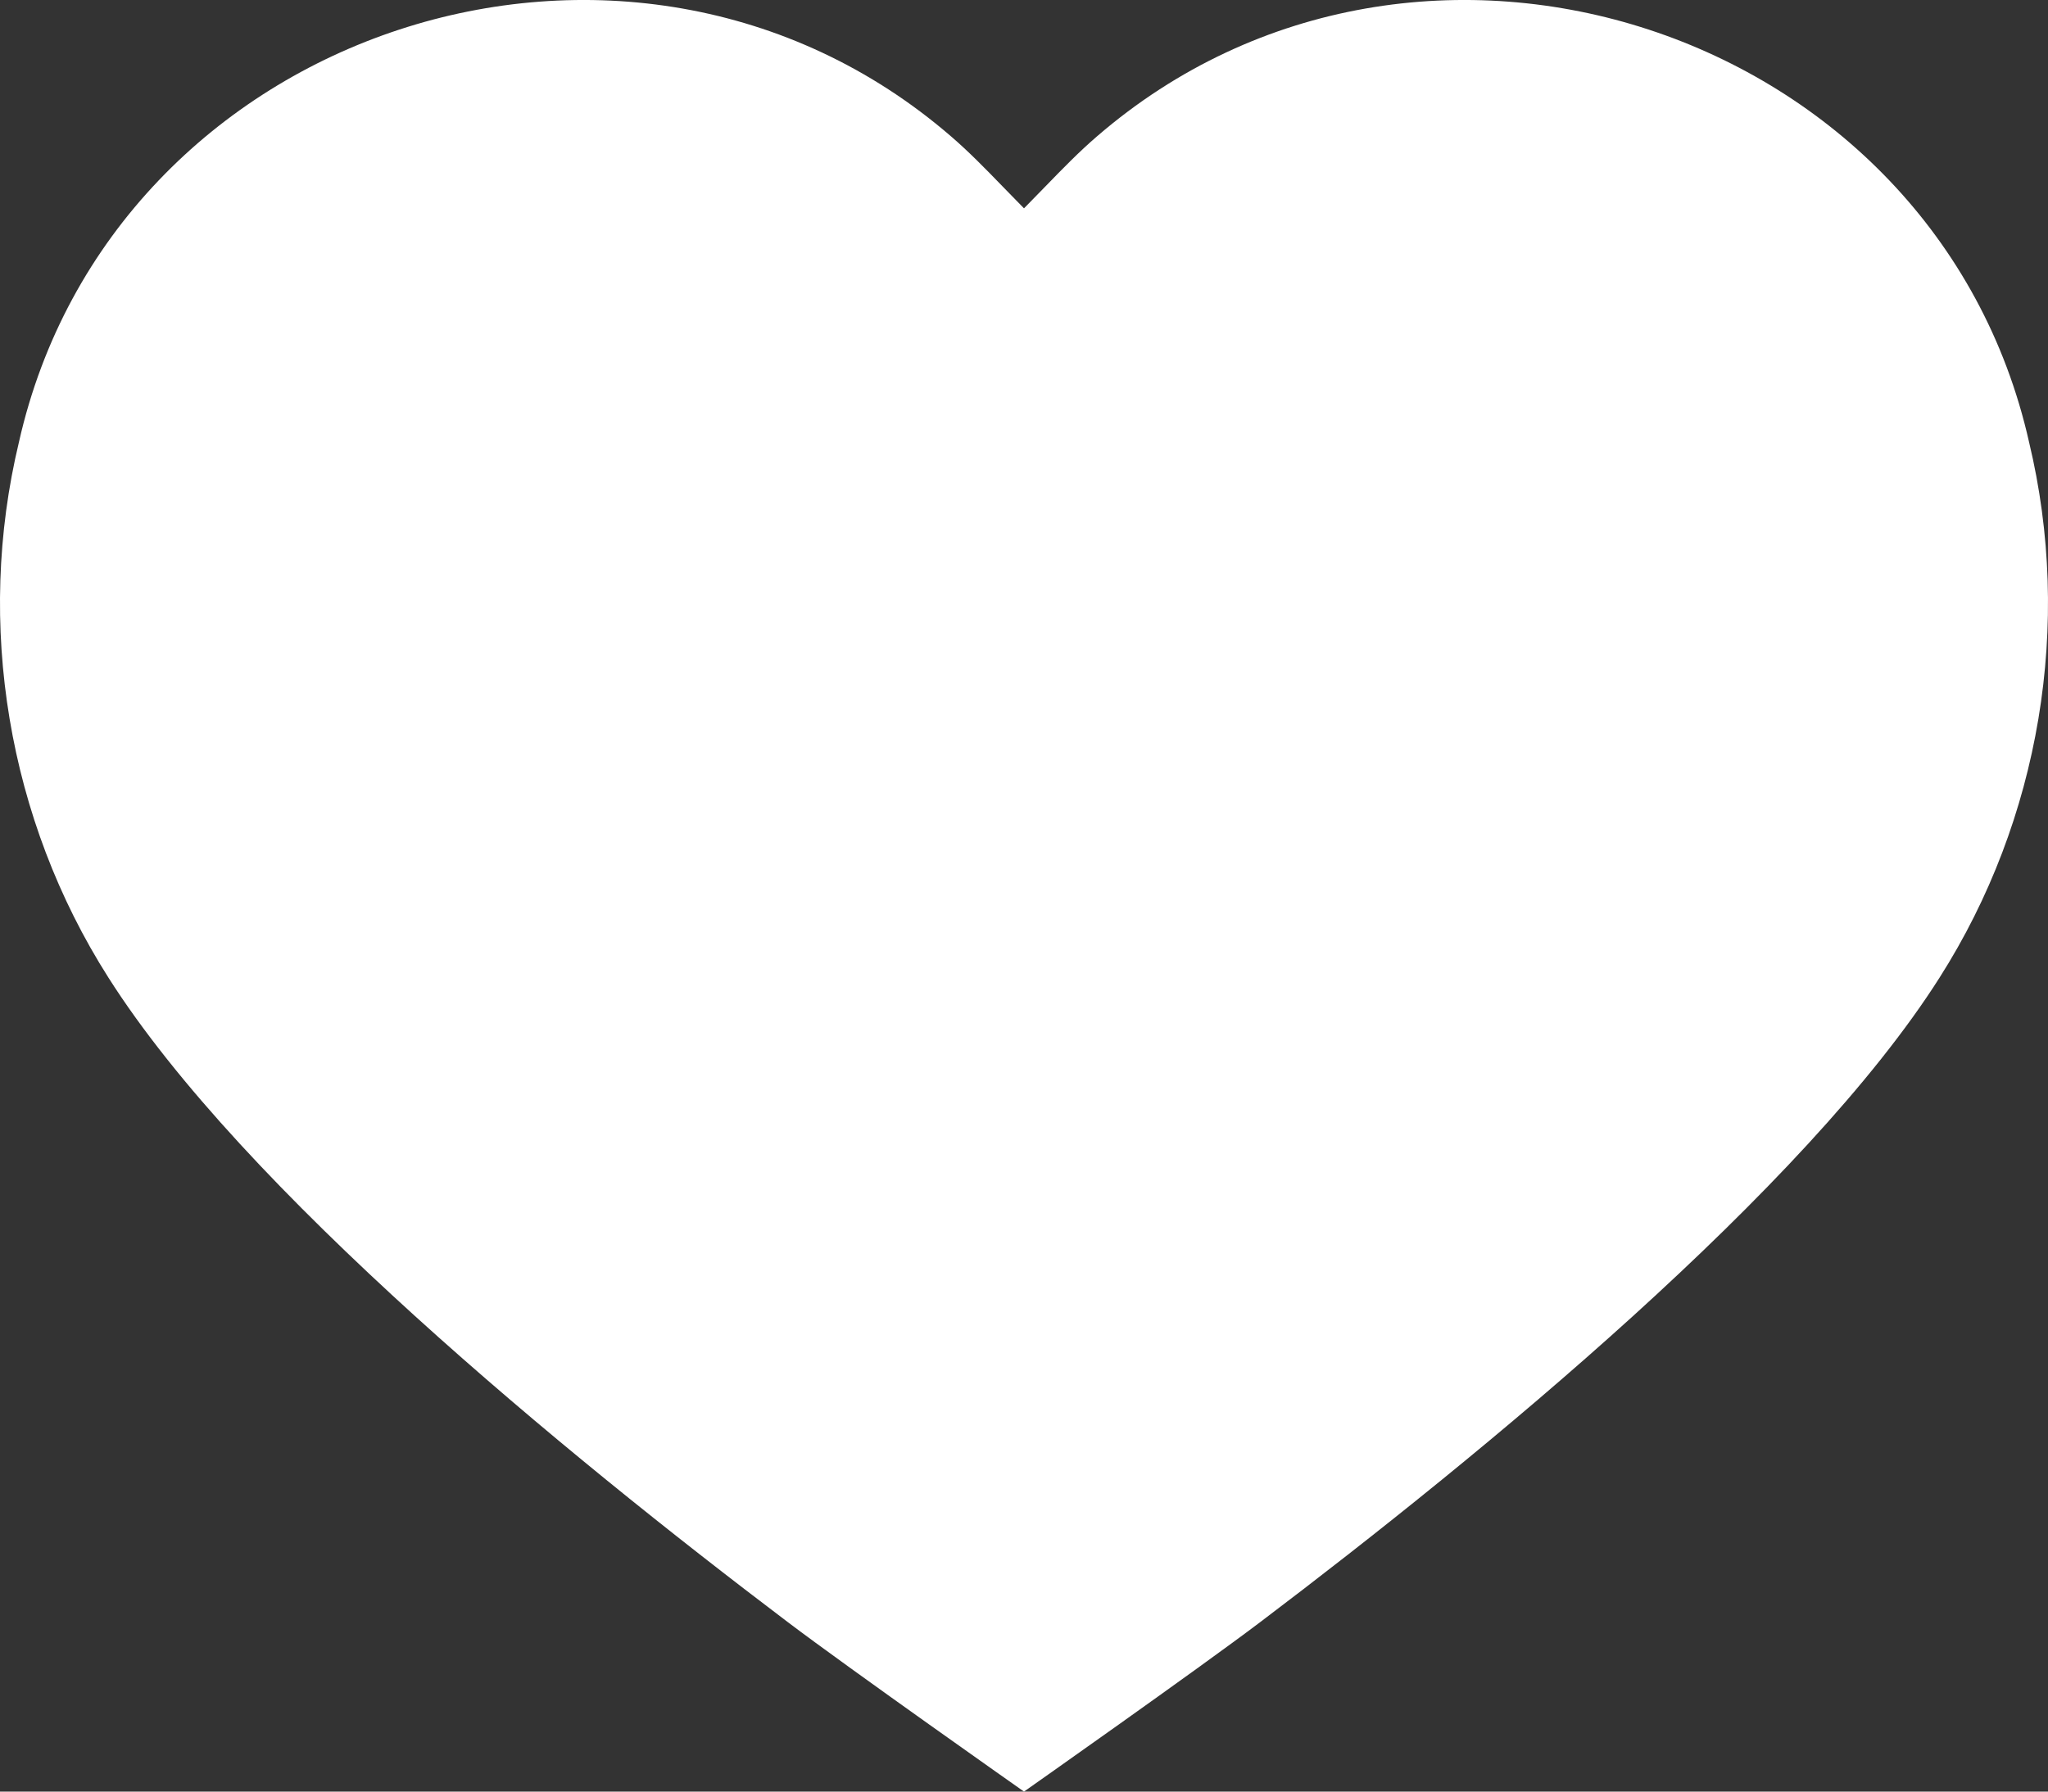 <svg width="24" height="21" viewBox="0 0 24 21" fill="none" xmlns="http://www.w3.org/2000/svg">
<rect x="0" y="0" width="24" height="21" fill="#333333" stroke="none"/>
<path d="M14.77 19.012C17.384 17.034 21.158 13.936 22.73 11.458C23.907 9.608 24.29 7.315 23.778 5.182C22.685 0.326 16.63 -1.659 12.858 1.596C12.646 1.778 12.451 1.979 12.25 2.186C12.168 2.271 12.085 2.356 12 2.442C11.915 2.356 11.832 2.271 11.75 2.186C11.549 1.979 11.354 1.778 11.142 1.596C7.37 -1.659 1.315 0.326 0.222 5.182C-0.29 7.315 0.093 9.608 1.27 11.458C2.842 13.936 6.616 17.034 9.23 19.012C9.959 19.564 12 21 12 21C12 21 14.041 19.564 14.77 19.012Z" fill="white"/>
</svg>
